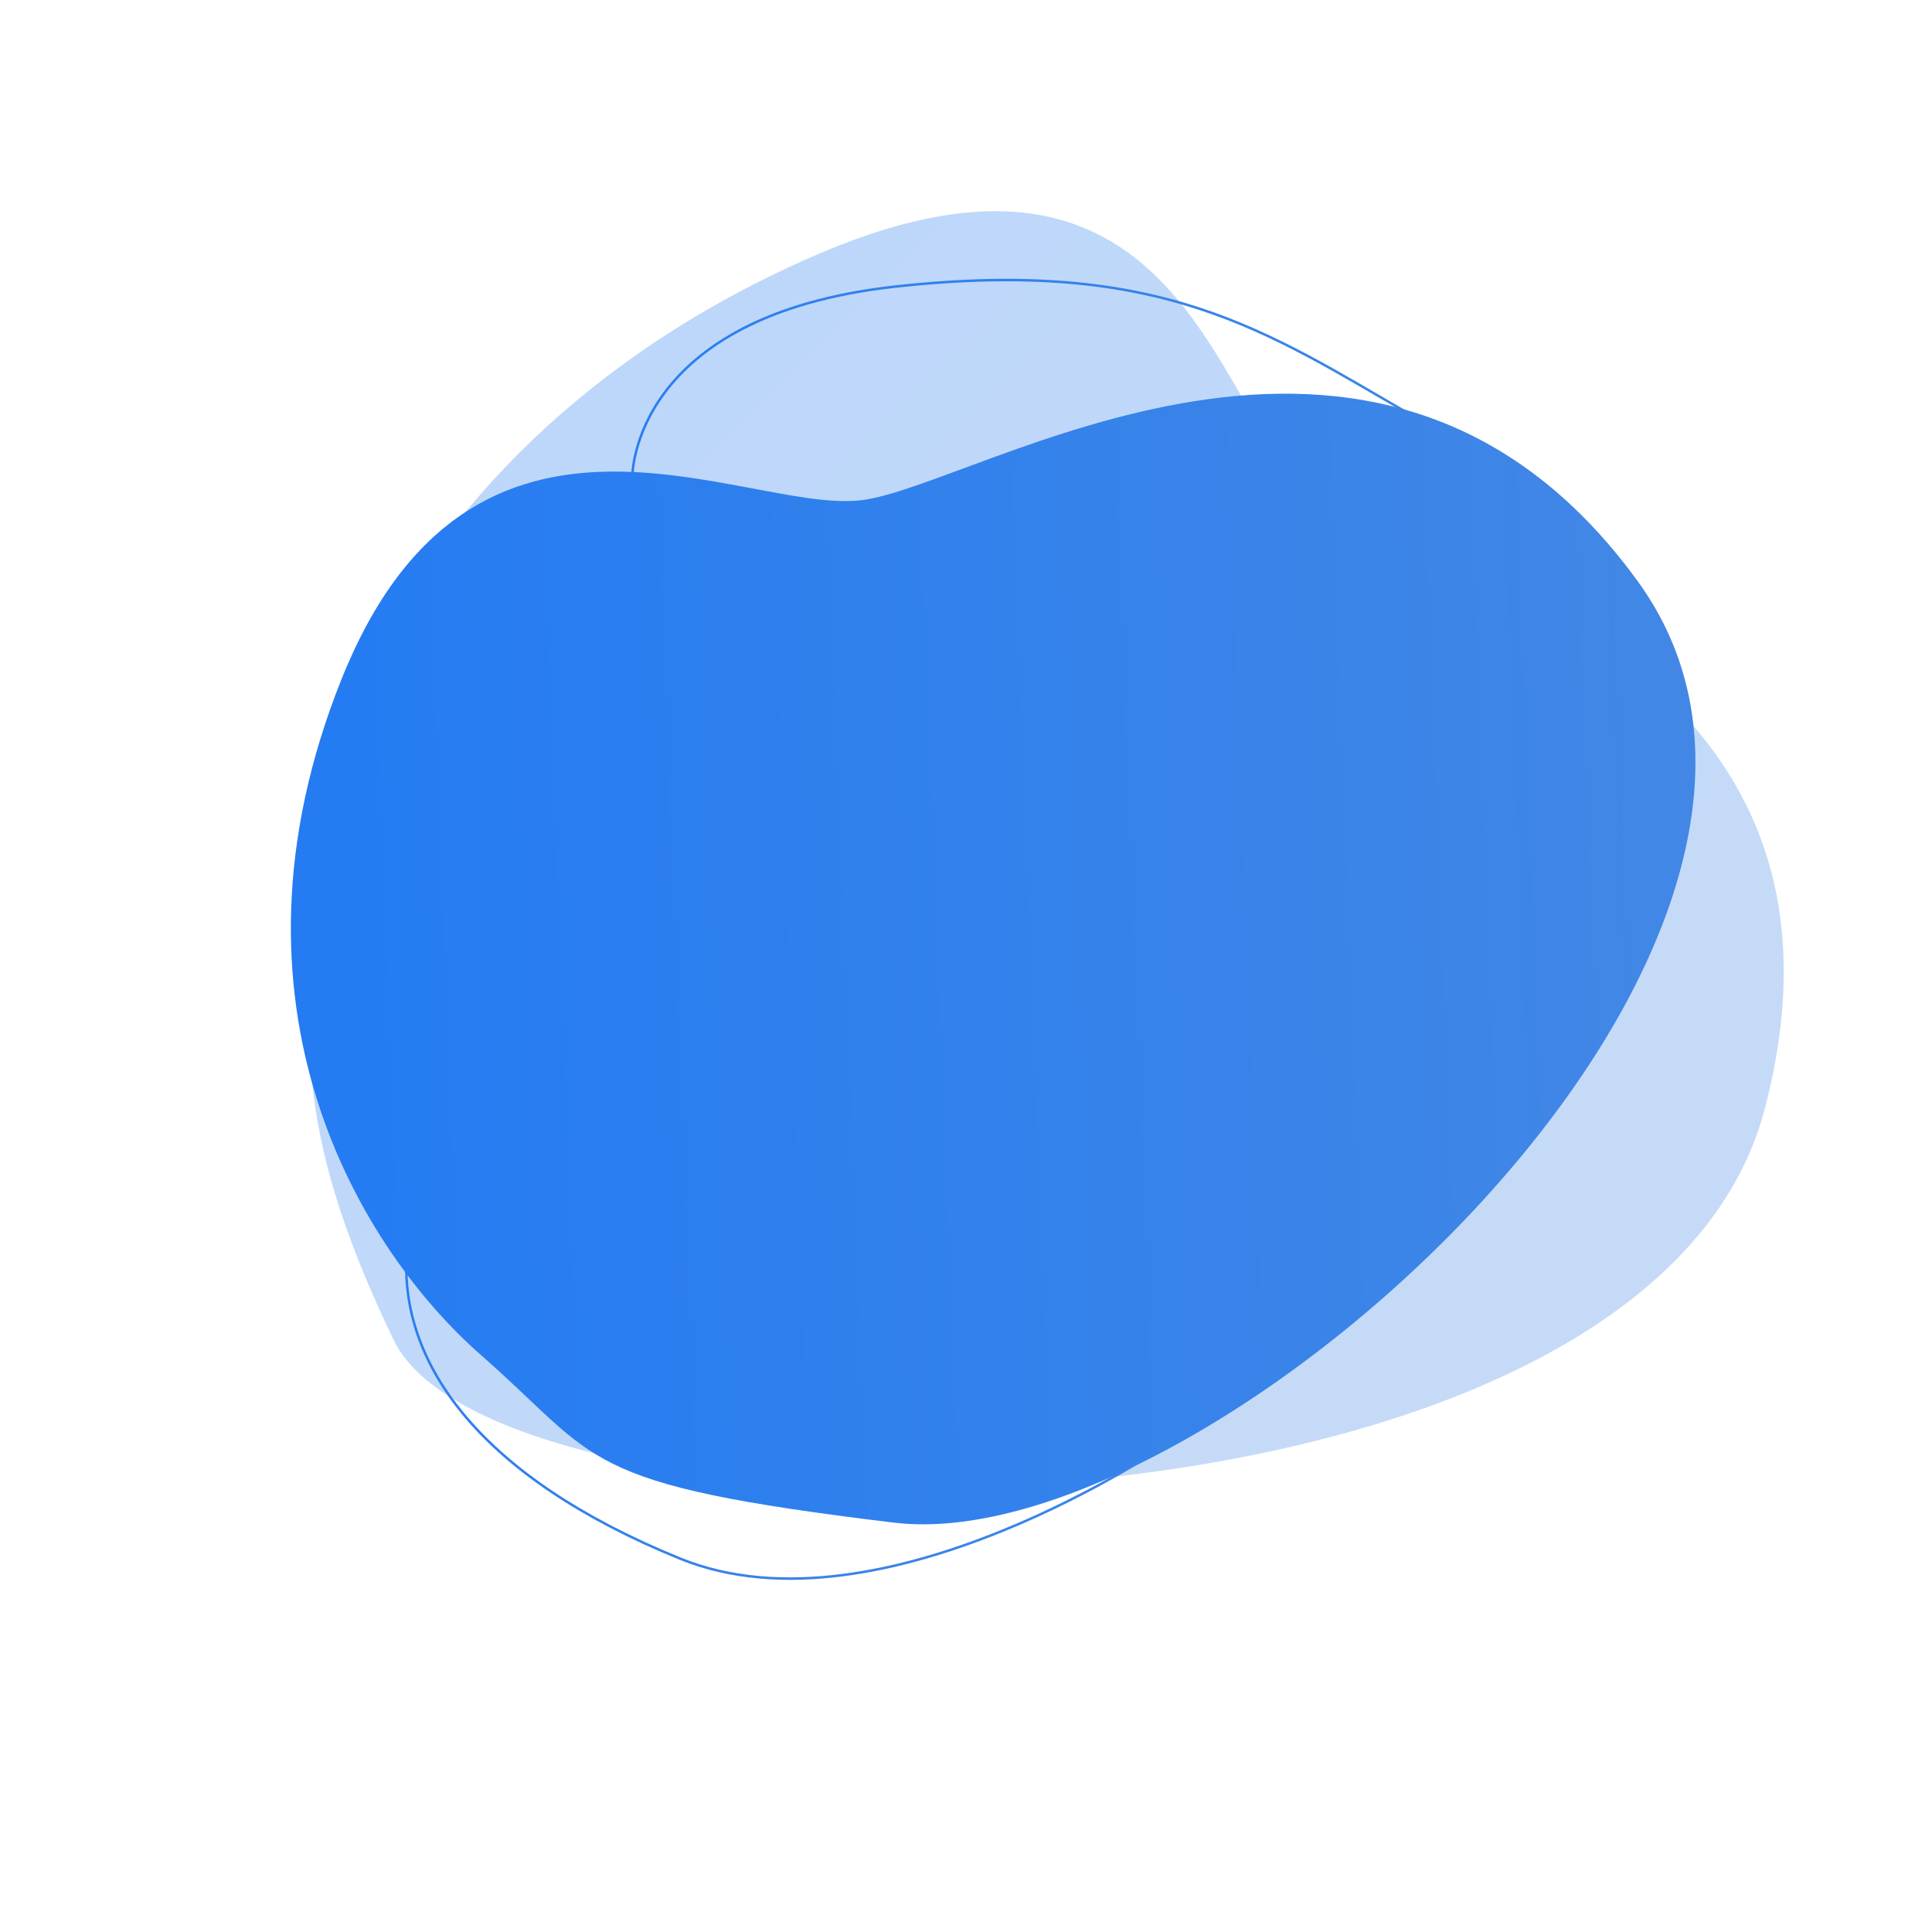 <svg width="777" height="777" viewBox="0 0 777 777" fill="none" xmlns="http://www.w3.org/2000/svg">
<path d="M709.767 445.863C661.383 631.291 201.436 628.452 158.322 538.91C115.209 449.368 124.172 413.206 126.541 346.163C128.909 279.12 185.067 163.589 329.929 101.812C474.791 40.035 488.524 165.575 524.819 195.717C561.115 225.858 758.151 260.434 709.767 445.863Z" fill="url(#paint0_linear_282_300)" fill-opacity="0.3"/>
<path d="M658.511 233.56C763.642 377.897 487.121 627.786 359.479 612.364C231.837 596.941 241.931 587.493 193.601 545.122C145.271 502.752 84.605 404.613 137.418 272.978C190.232 141.343 298.75 206.425 345.969 201.229C393.187 196.033 553.381 89.224 658.511 233.56Z" fill="url(#paint1_linear_282_300)"/>
<path d="M254.318 191.632C254.318 191.632 253.765 126.924 360.439 115.215C467.113 103.507 509.423 133.313 568.062 167.205" stroke="url(#paint2_linear_282_300)"/>
<path d="M470.892 579.904C470.892 579.904 355.014 659.98 273.571 626.852C192.128 593.725 163.559 548.972 163.399 510.228" stroke="url(#paint3_linear_282_300)"/>
<defs>
<linearGradient id="paint0_linear_282_300" x1="658.532" y1="622.566" x2="147.1" y2="100.922" gradientUnits="userSpaceOnUse">
<stop stop-color="#4588E3"/>
<stop offset="1" stop-color="#1E79F5"/>
</linearGradient>
<linearGradient id="paint1_linear_282_300" x1="755.197" y1="374.432" x2="18.189" y2="402.895" gradientUnits="userSpaceOnUse">
<stop stop-color="#4689E3"/>
<stop offset="1" stop-color="#1E79F5"/>
</linearGradient>
<linearGradient id="paint2_linear_282_300" x1="251.266" y1="165.284" x2="563.648" y2="129.099" gradientUnits="userSpaceOnUse">
<stop stop-color="#2B7EEF"/>
<stop offset="1" stop-color="#3C85E7"/>
</linearGradient>
<linearGradient id="paint3_linear_282_300" x1="210.452" y1="748.906" x2="67.888" y2="555.932" gradientUnits="userSpaceOnUse">
<stop stop-color="#3984E8"/>
<stop offset="1" stop-color="#287DF0"/>
</linearGradient>
</defs>
</svg>
